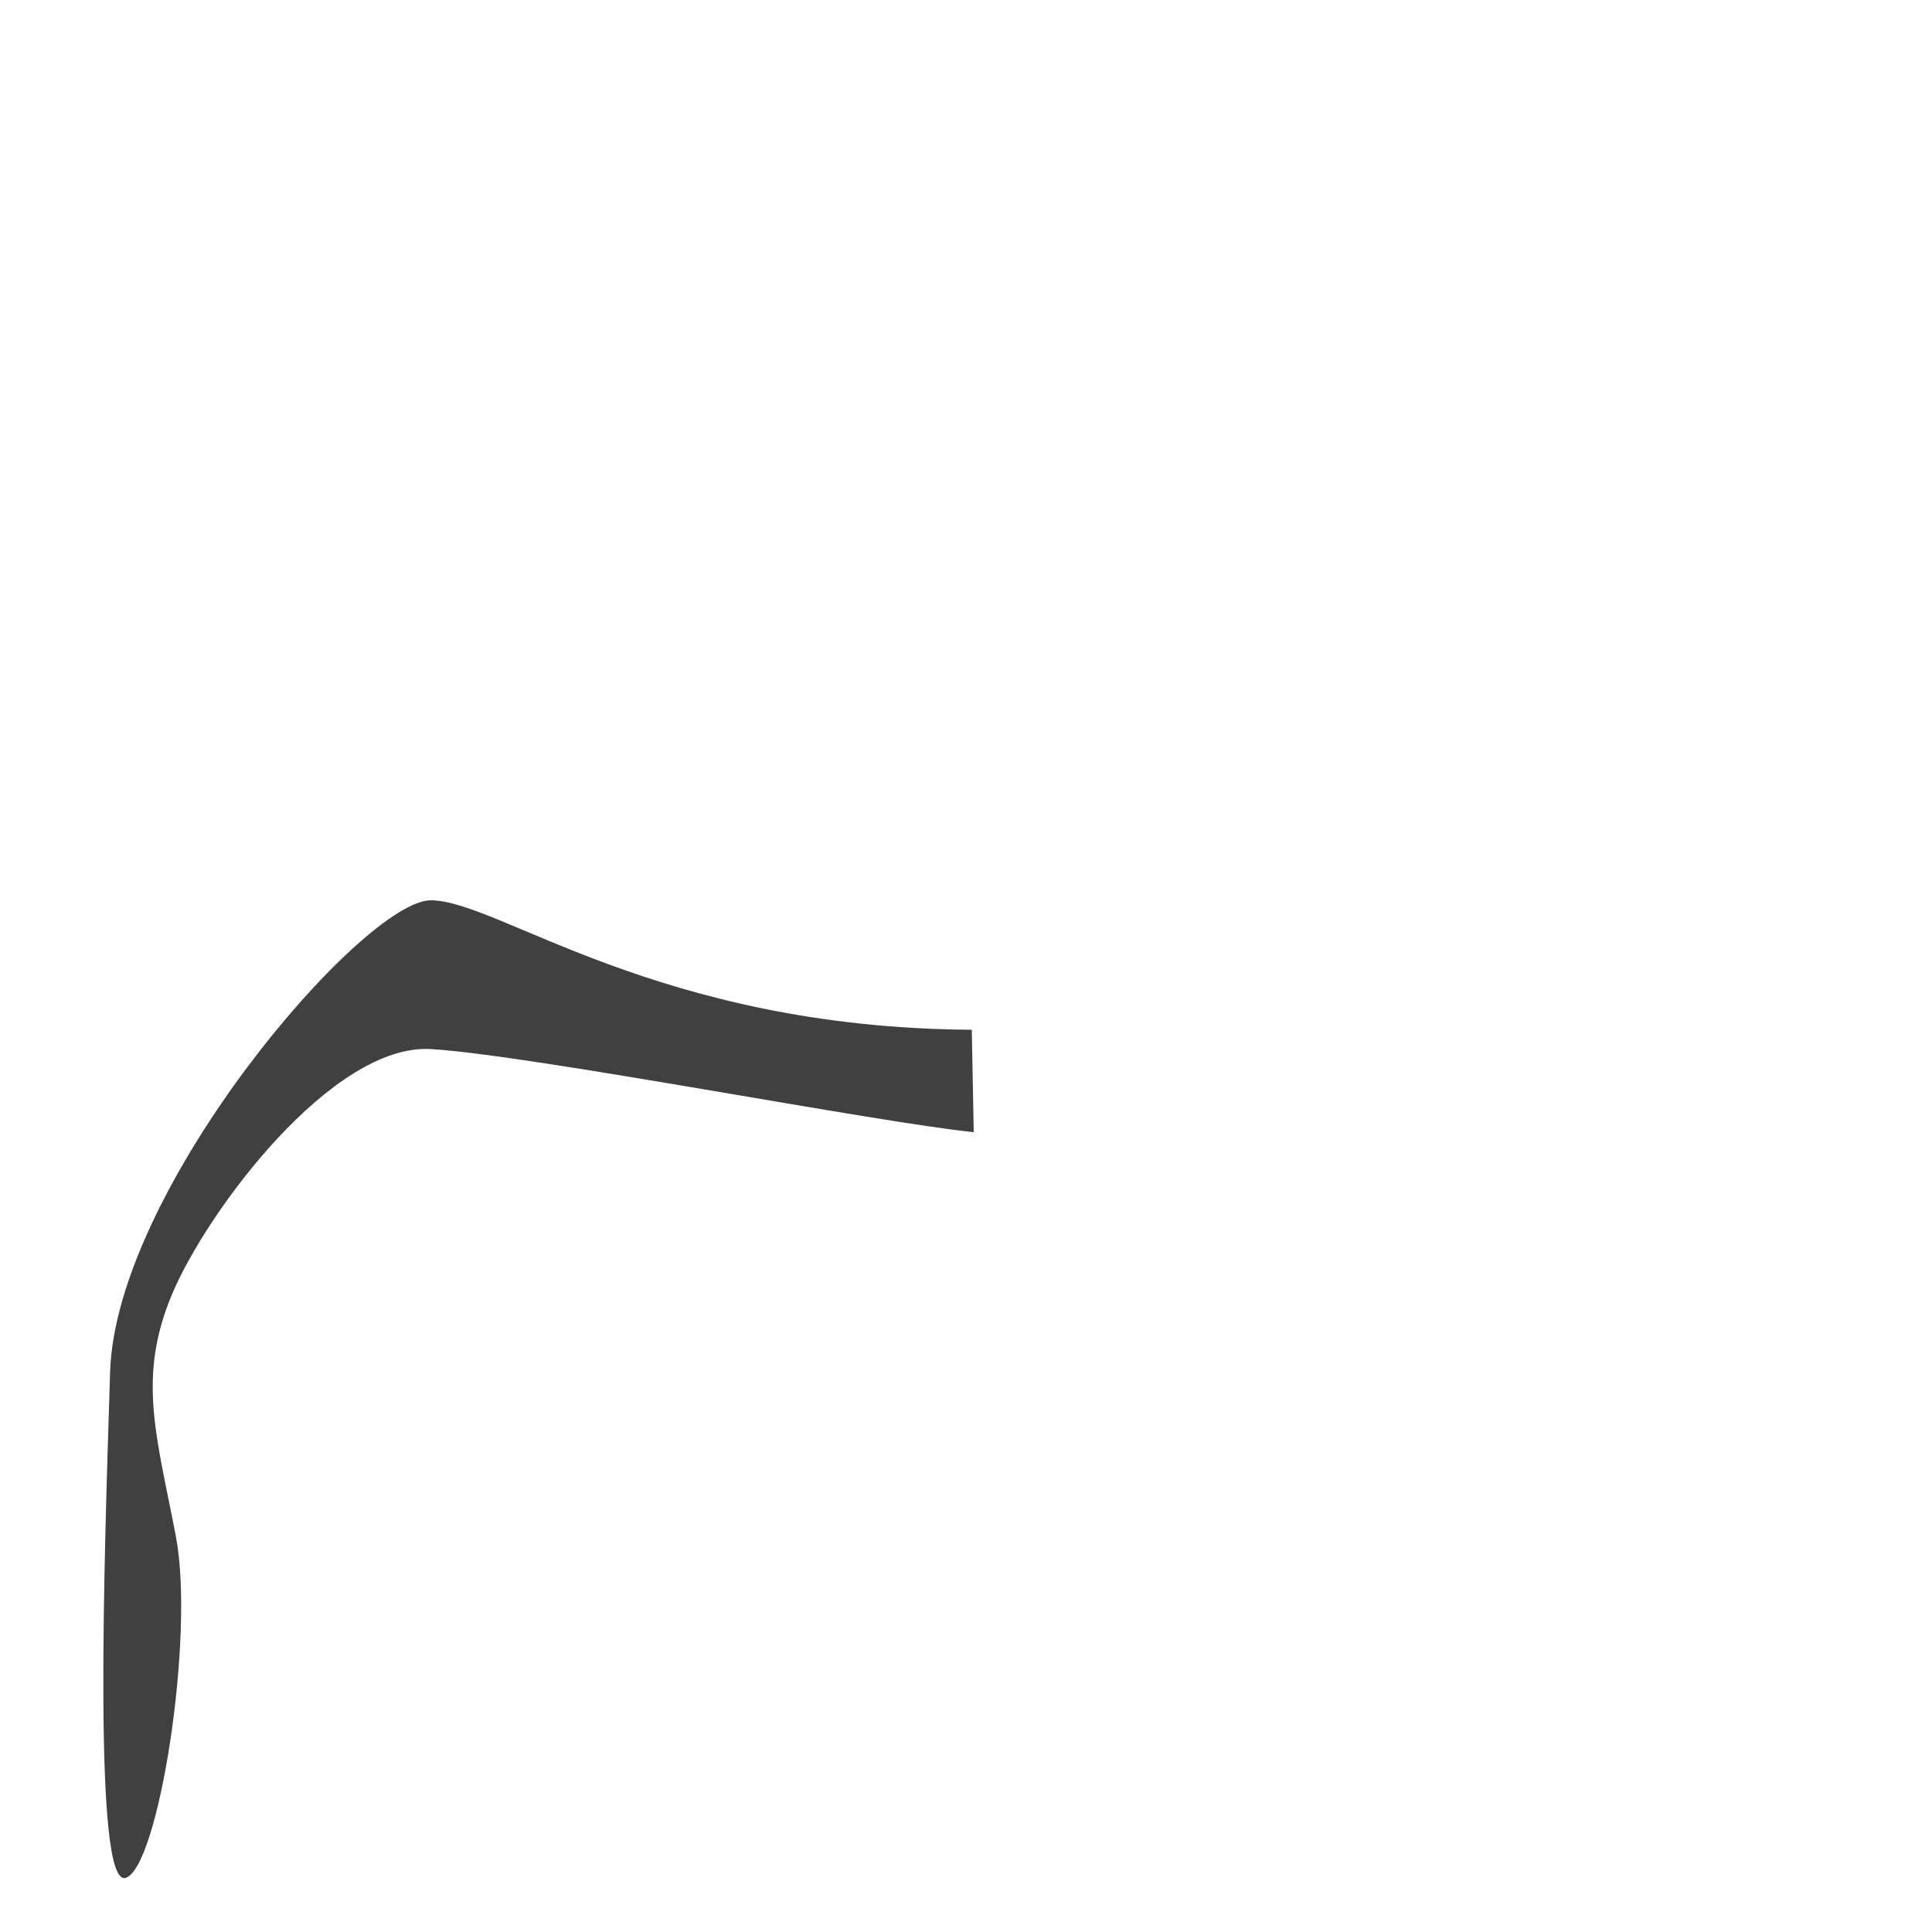 <?xml version="1.0" encoding="utf-8"?>
<!-- Generator: Adobe Illustrator 19.1.0, SVG Export Plug-In . SVG Version: 6.00 Build 0)  -->
<svg version="1.0" id="Layer_1" xmlns="http://www.w3.org/2000/svg" xmlns:xlink="http://www.w3.org/1999/xlink" x="0px" y="0px"
	 viewBox="0 0 100 100" style="enable-background:new 0 0 100 100;" xml:space="preserve">
<style type="text/css">
	.st0{opacity:0.75;}
</style>
<path class="st0" d="M50.3,53.3c-16.3-0.1-24.5-6.7-28-6.7S6,61.5,5.7,71S4.8,97.7,6.5,97.2s3.6-12.5,2.6-17.7s-2-8.2-0.2-12.5
	s8.3-13,13.4-12.7c5.1,0.3,23.1,3.8,28.1,4.3L50.3,53.3z"/>
</svg>
